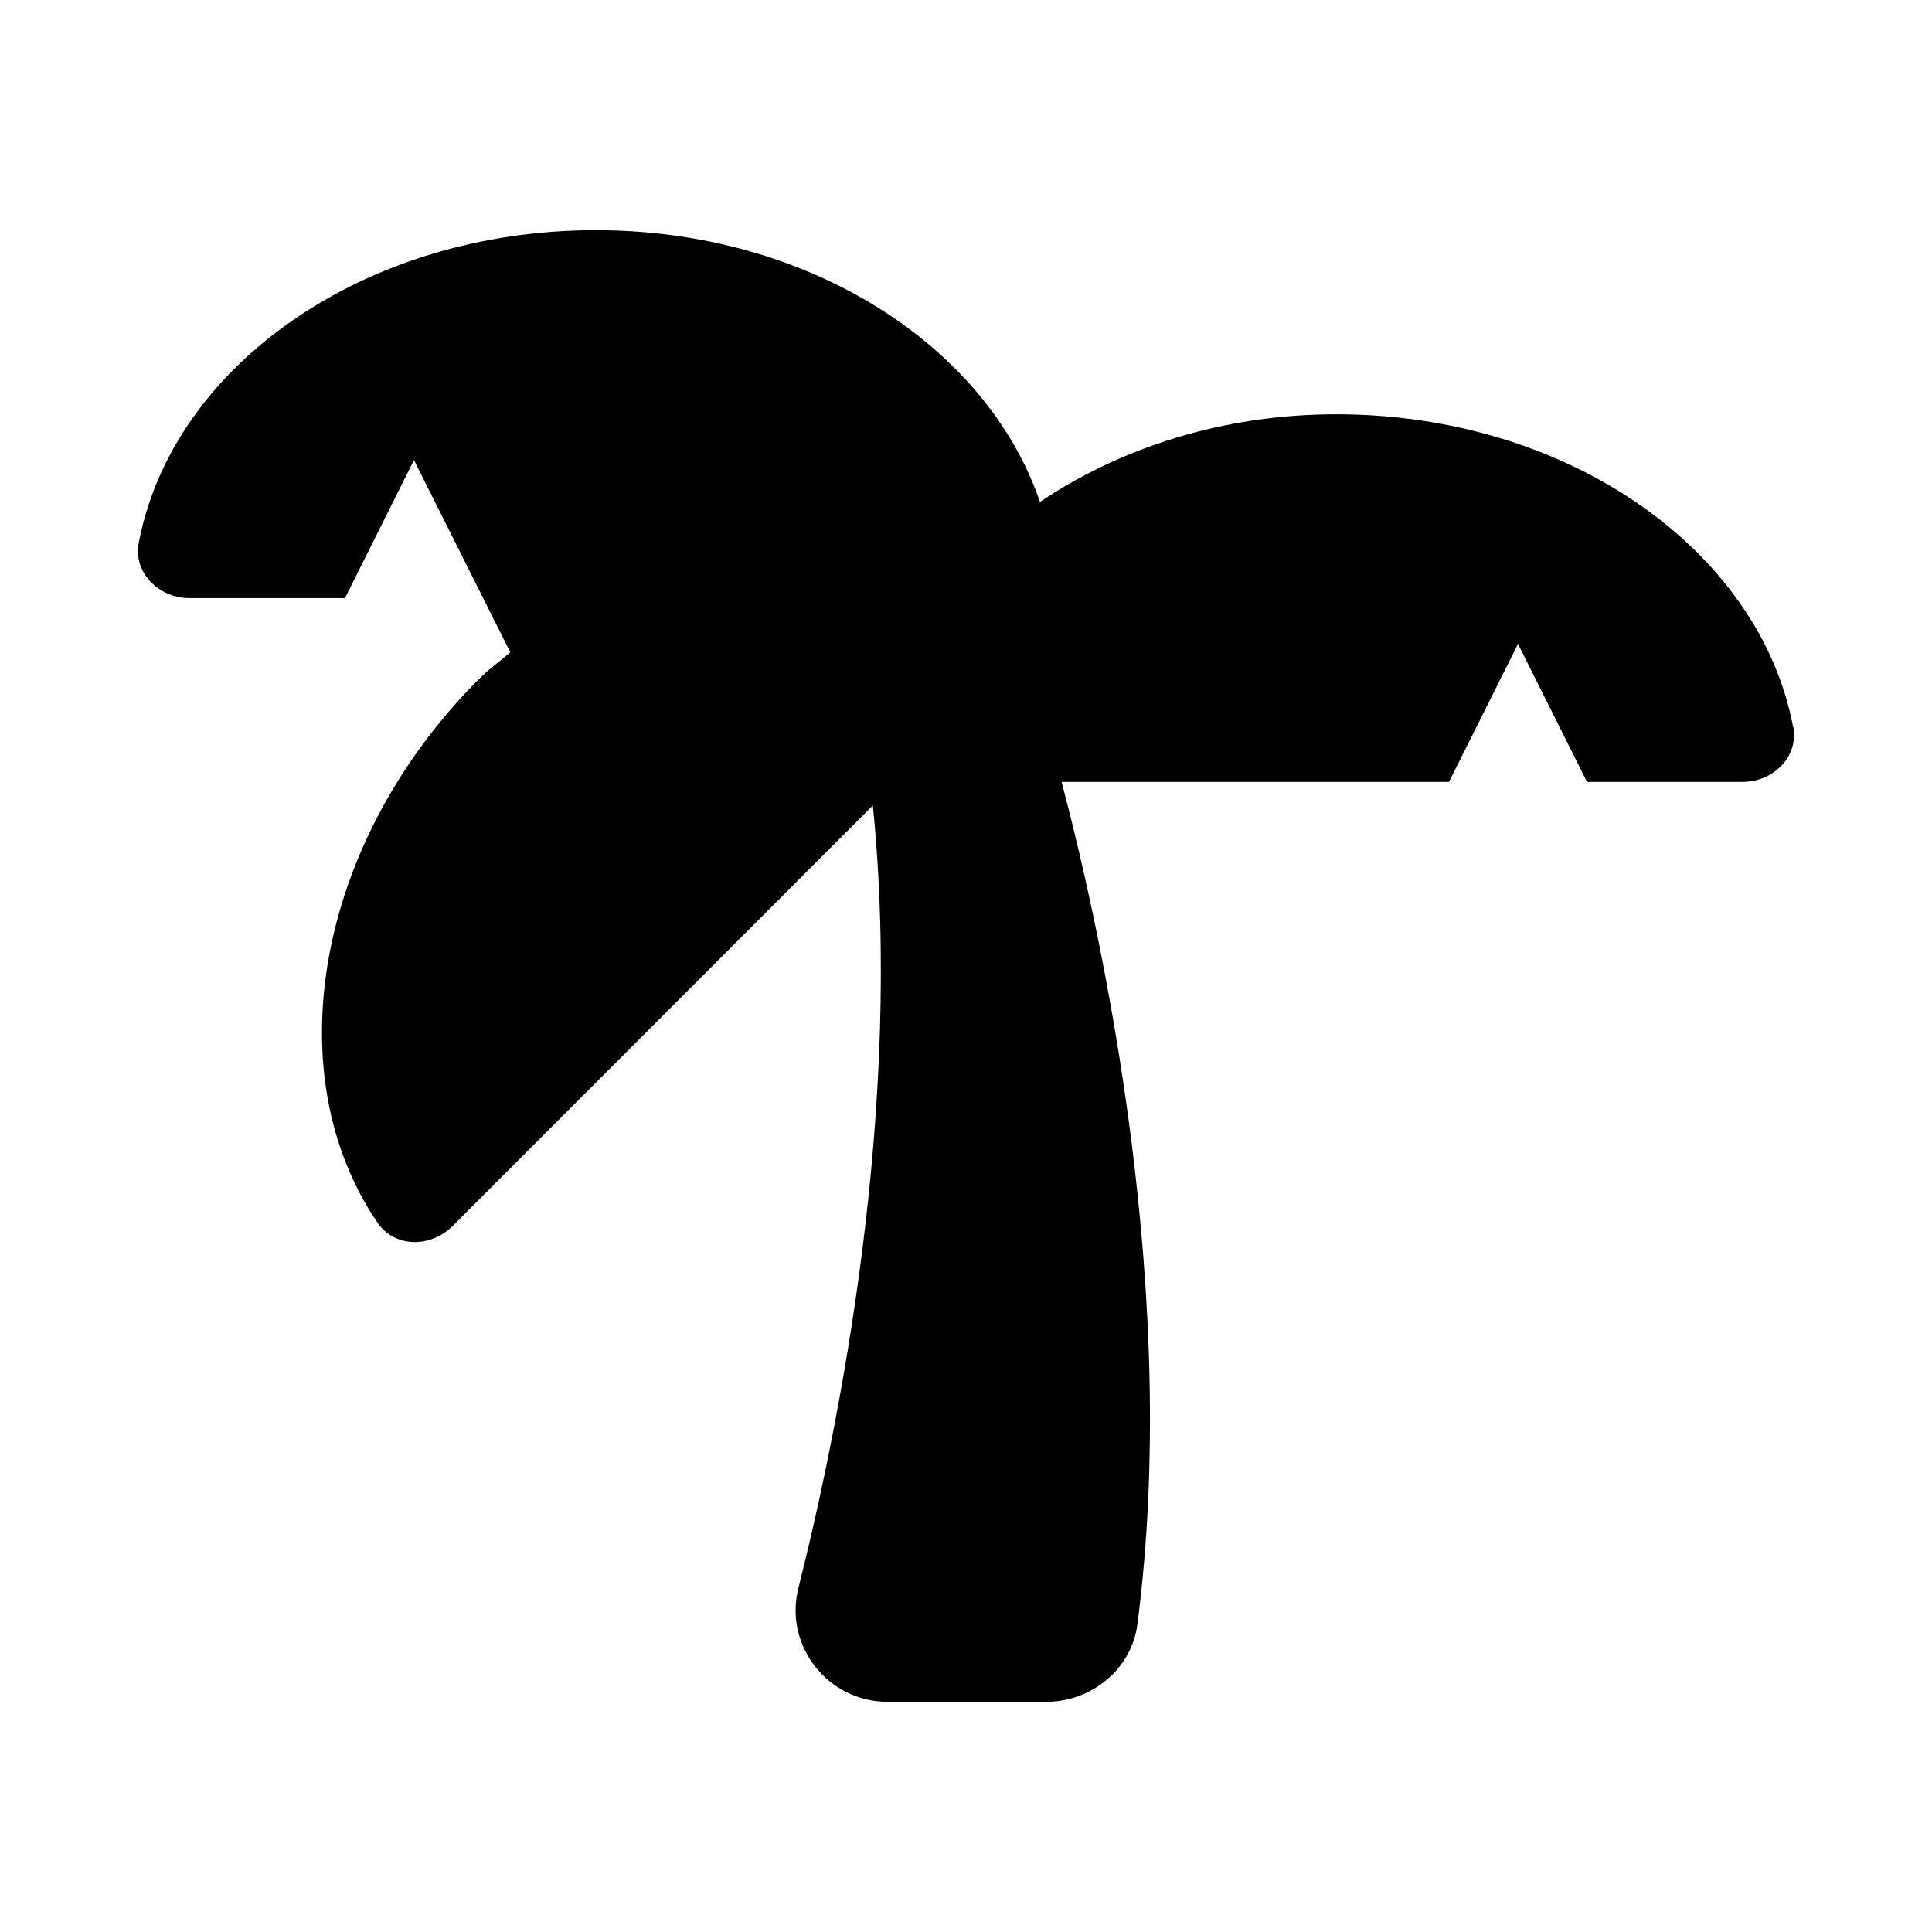 <svg role="img" focusable="false" aria-hidden="true" xmlns="http://www.w3.org/2000/svg" viewBox="0 0 14 14"><path d="m 12.995,5.268 c 0.039,0.206 -0.135,0.398 -0.37,0.398 h -1.125 l -0.5,-1 -0.5,1 H 7.693 c 0.31,1.18 0.857,3.74 0.549,6.104 -0.042,0.326 -0.333,0.562 -0.661,0.562 H 6.432 c -0.432,0 -0.753,-0.406 -0.646,-0.826 0.299,-1.19 0.76,-3.487 0.539,-5.669 L 3.281,8.883 C 3.115,9.049 2.857,9.036 2.737,8.862 2,7.784 2.287,6.104 3.474,4.917 c 0.07,-0.07 0.148,-0.125 0.224,-0.19 l -0.698,-1.393 -0.5,1 H 1.375 c -0.234,0 -0.409,-0.193 -0.37,-0.398 0.242,-1.284 1.633,-2.268 3.312,-2.268 1.544,0 2.831,0.836 3.219,1.969 0.583,-0.391 1.325,-0.635 2.146,-0.635 1.68,0 3.07,0.984 3.312,2.268 z"/></svg>
